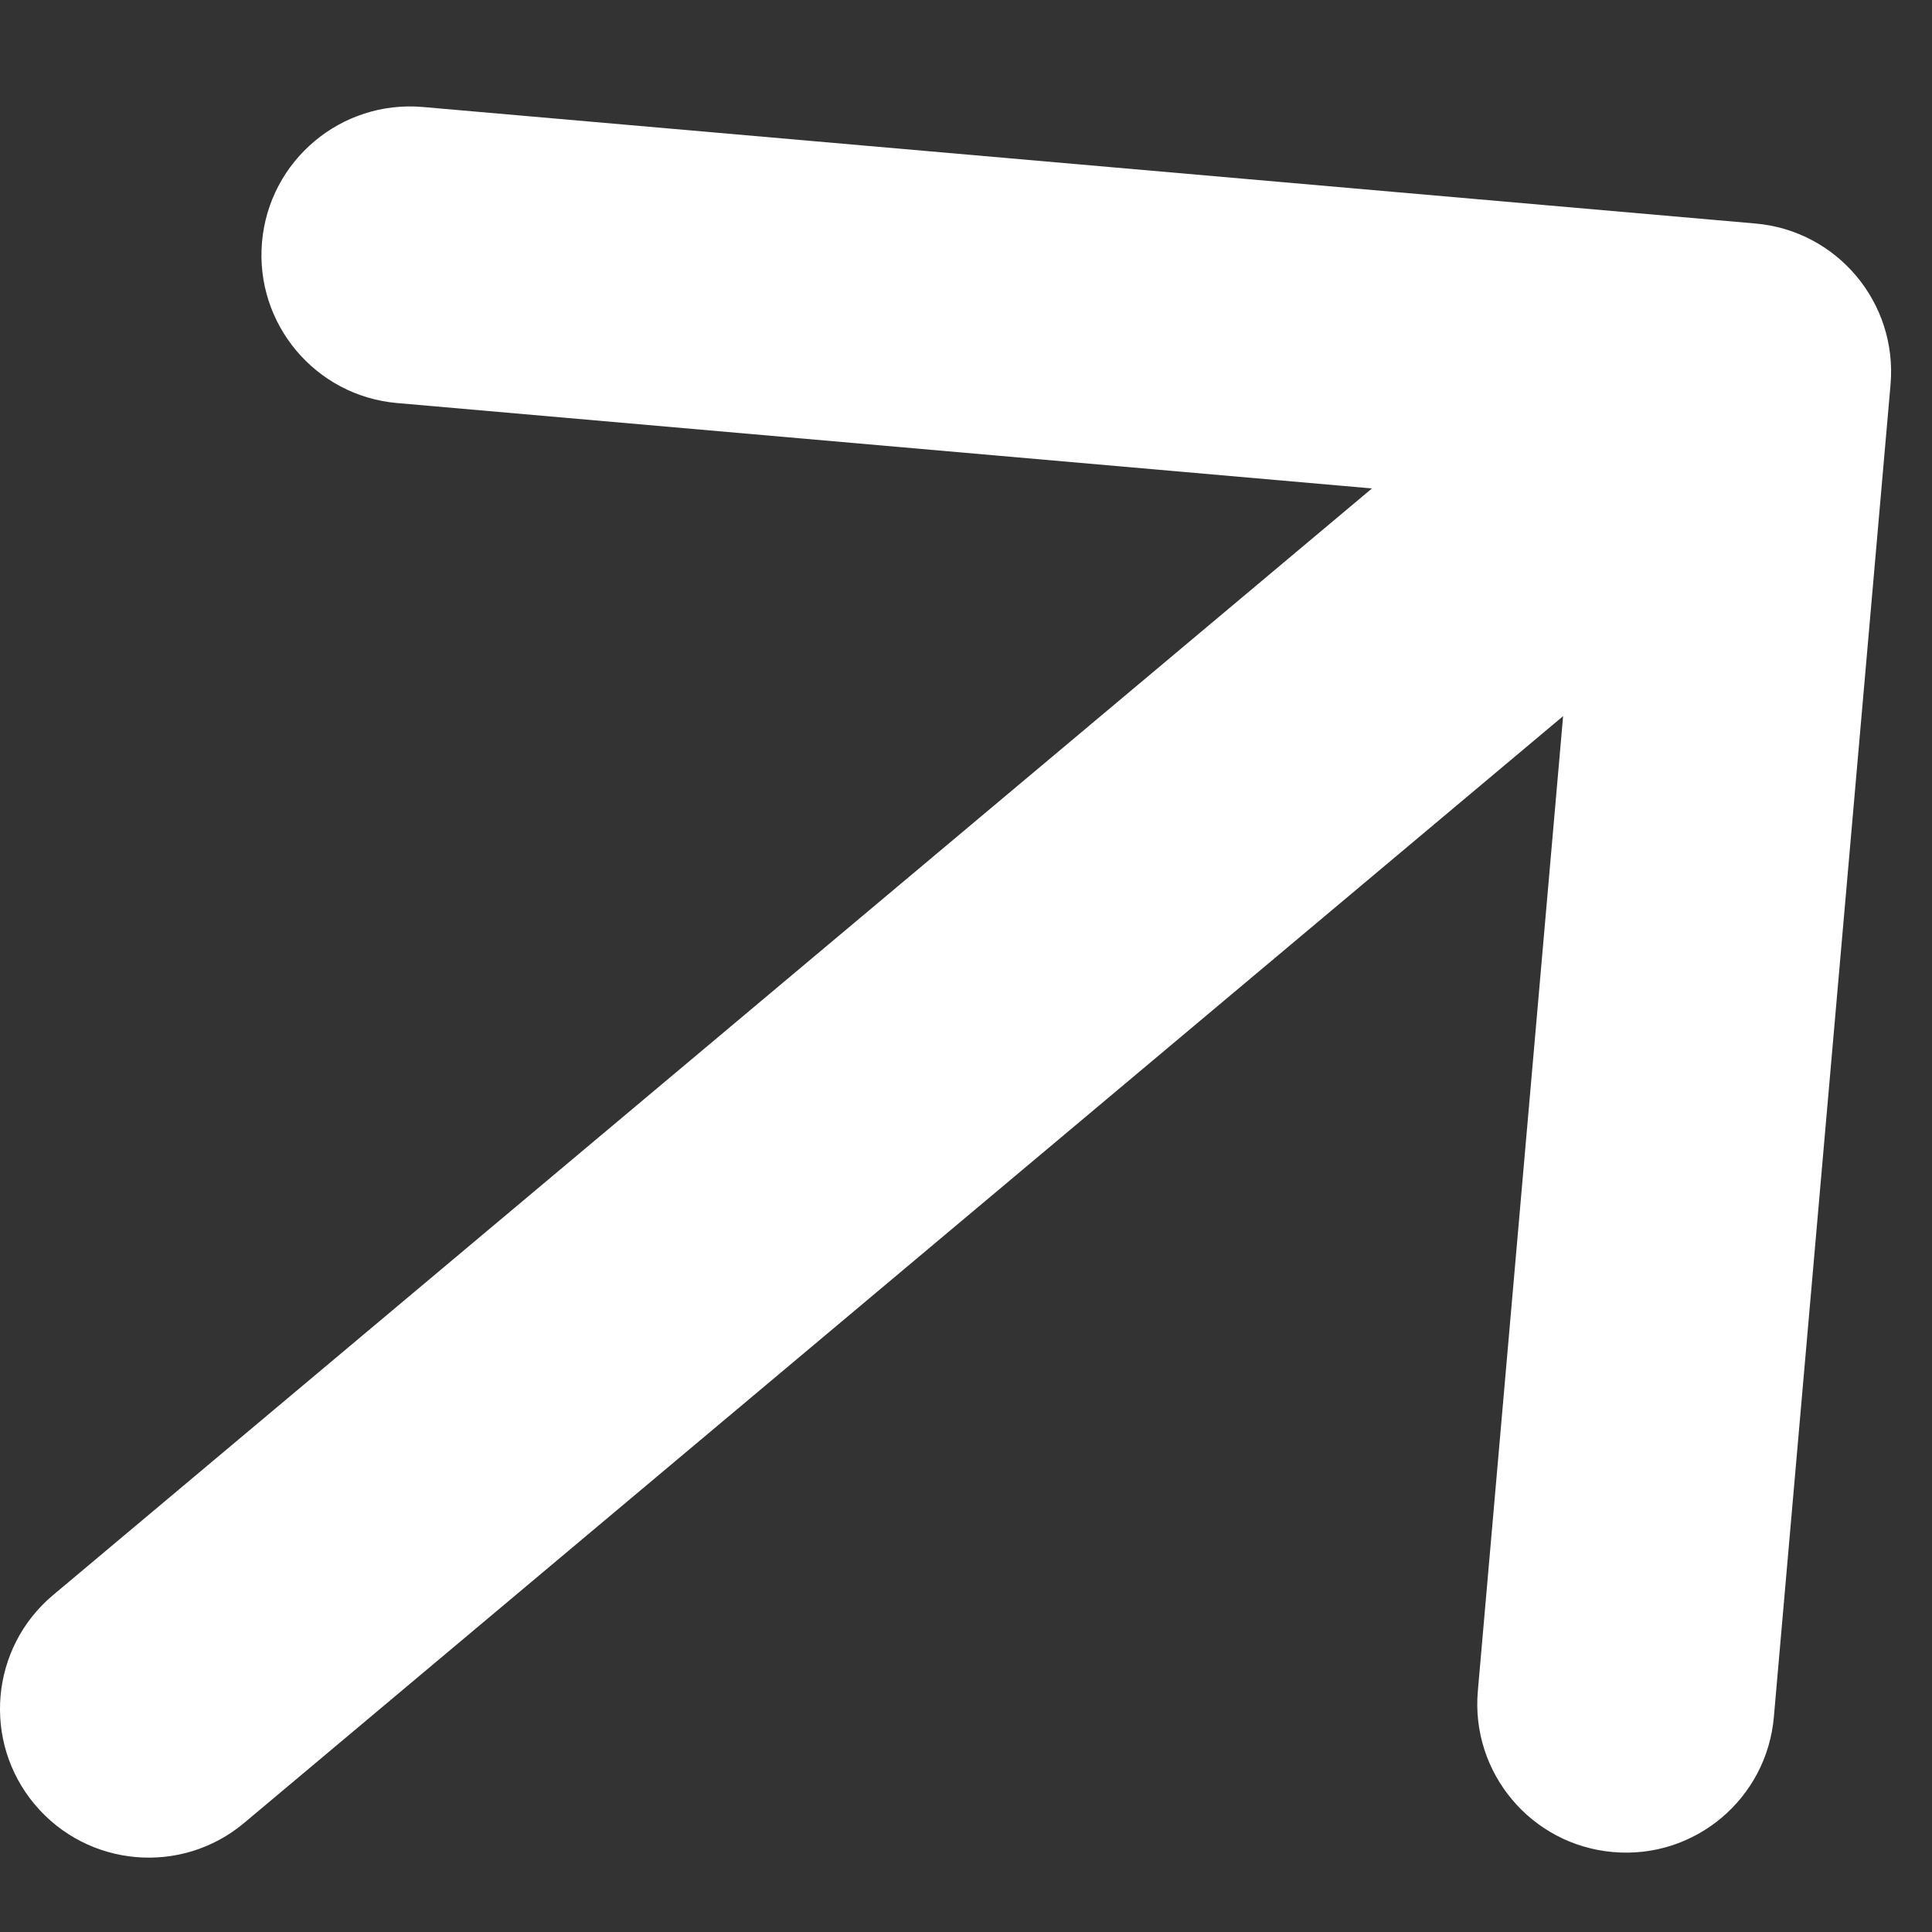 <svg width="13" height="13" viewBox="0 0 13 13" fill="none" xmlns="http://www.w3.org/2000/svg">
<rect x="0" y="0" width="13" height="13" fill="#333333" stroke="none"/>
<path d="M0.357 10.733C-0.066 11.088 -0.121 11.719 0.234 12.142C0.589 12.565 1.22 12.621 1.643 12.266L0.357 10.733ZM12.721 2.588C12.769 2.037 12.362 1.552 11.812 1.504L2.846 0.72C2.296 0.672 1.811 1.079 1.763 1.629C1.715 2.179 2.122 2.664 2.672 2.712L10.641 3.41L9.944 11.379C9.896 11.929 10.303 12.414 10.853 12.462C11.403 12.511 11.888 12.104 11.936 11.553L12.721 2.588ZM1.643 12.266L12.367 3.267L11.082 1.734L0.357 10.733L1.643 12.266Z" fill="white"/>
</svg>
